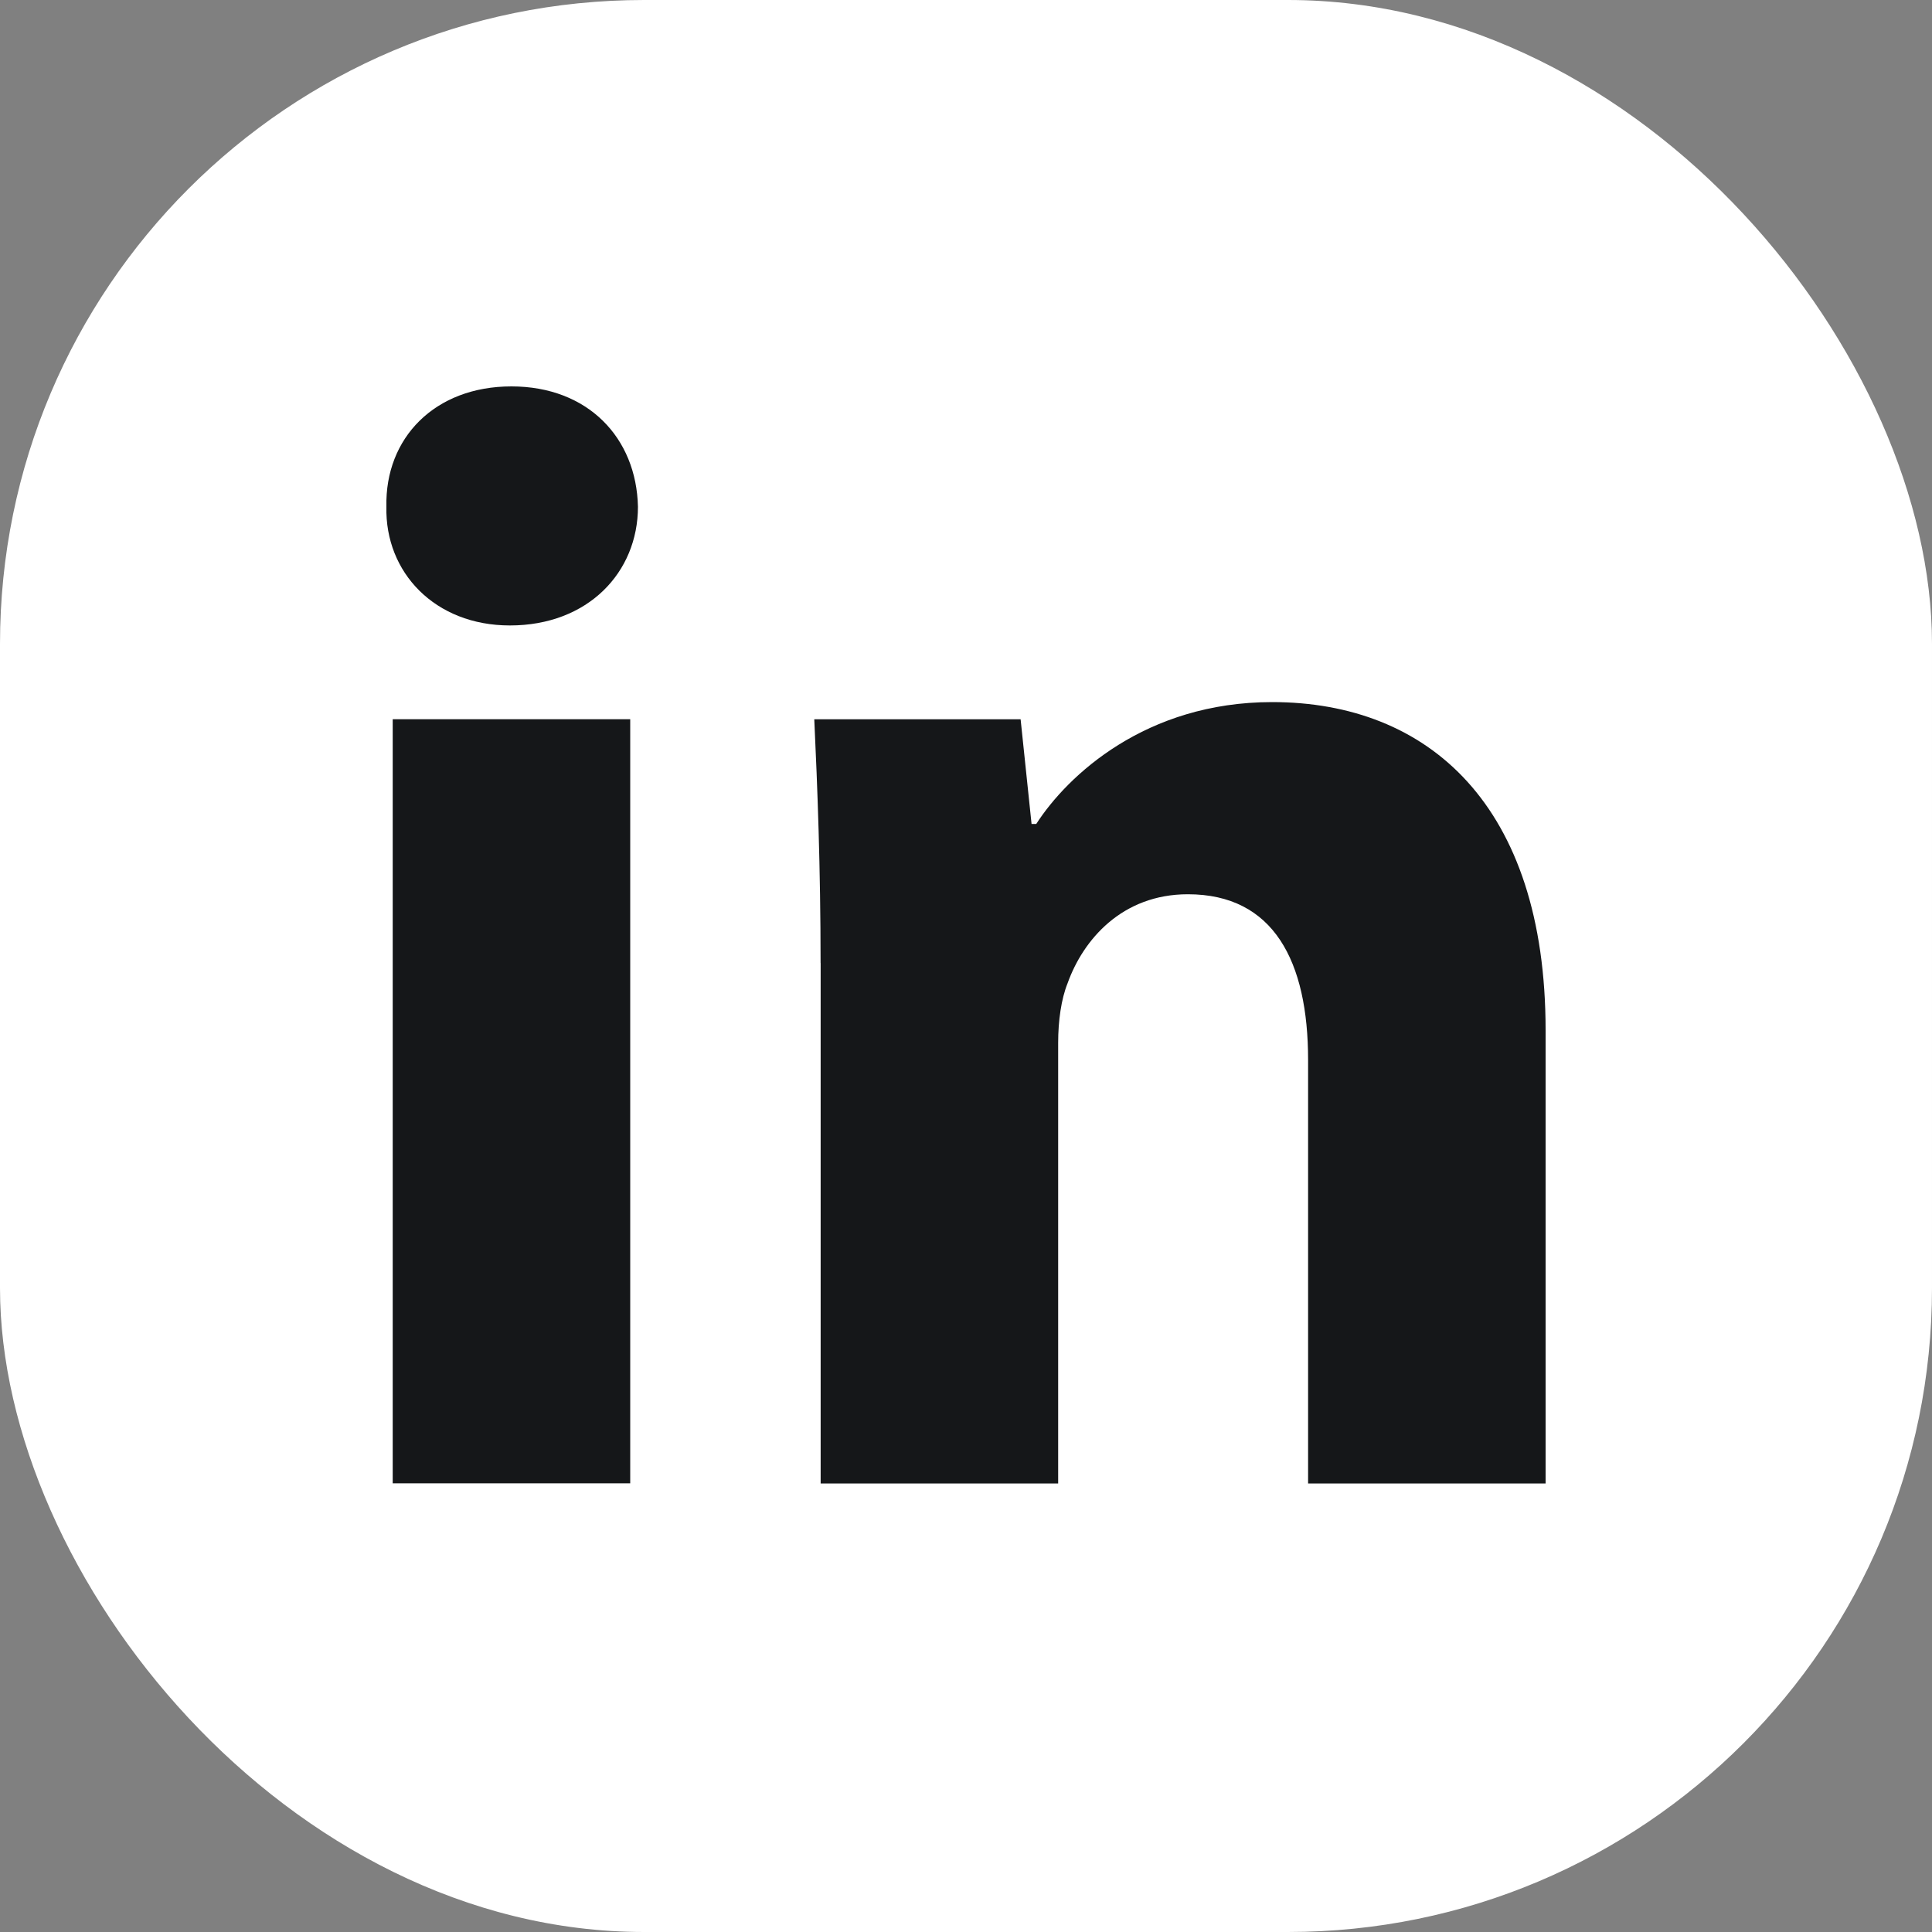 <svg width="30" height="30" viewBox="0 0 30 30" fill="none" xmlns="http://www.w3.org/2000/svg">
<rect x="0" y="0" width="30" height="30" fill="#808080" stroke="none"/>
<rect x="-0" width="30" height="30" rx="10" fill="white"/>
<path fill-rule="evenodd" clip-rule="evenodd" d="M9.906 7.869C9.906 8.887 9.131 9.712 7.918 9.712C6.752 9.712 5.976 8.887 6 7.869C5.976 6.8 6.752 6 7.941 6C9.131 6 9.883 6.8 9.906 7.869ZM6.098 23.034V11.168H9.786V23.033H6.098V23.034Z" fill="#151719"/>
<path fill-rule="evenodd" clip-rule="evenodd" d="M12.742 14.954C12.742 13.474 12.693 12.212 12.644 11.169H15.848L16.018 12.794H16.091C16.576 12.042 17.789 10.902 19.754 10.902C22.18 10.902 24 12.504 24 15.997V23.035H20.312V16.459C20.312 14.929 19.779 13.886 18.445 13.886C17.425 13.886 16.819 14.59 16.577 15.269C16.479 15.512 16.431 15.851 16.431 16.192V23.035H12.743V14.954H12.742Z" fill="#151719"/>
</svg>
